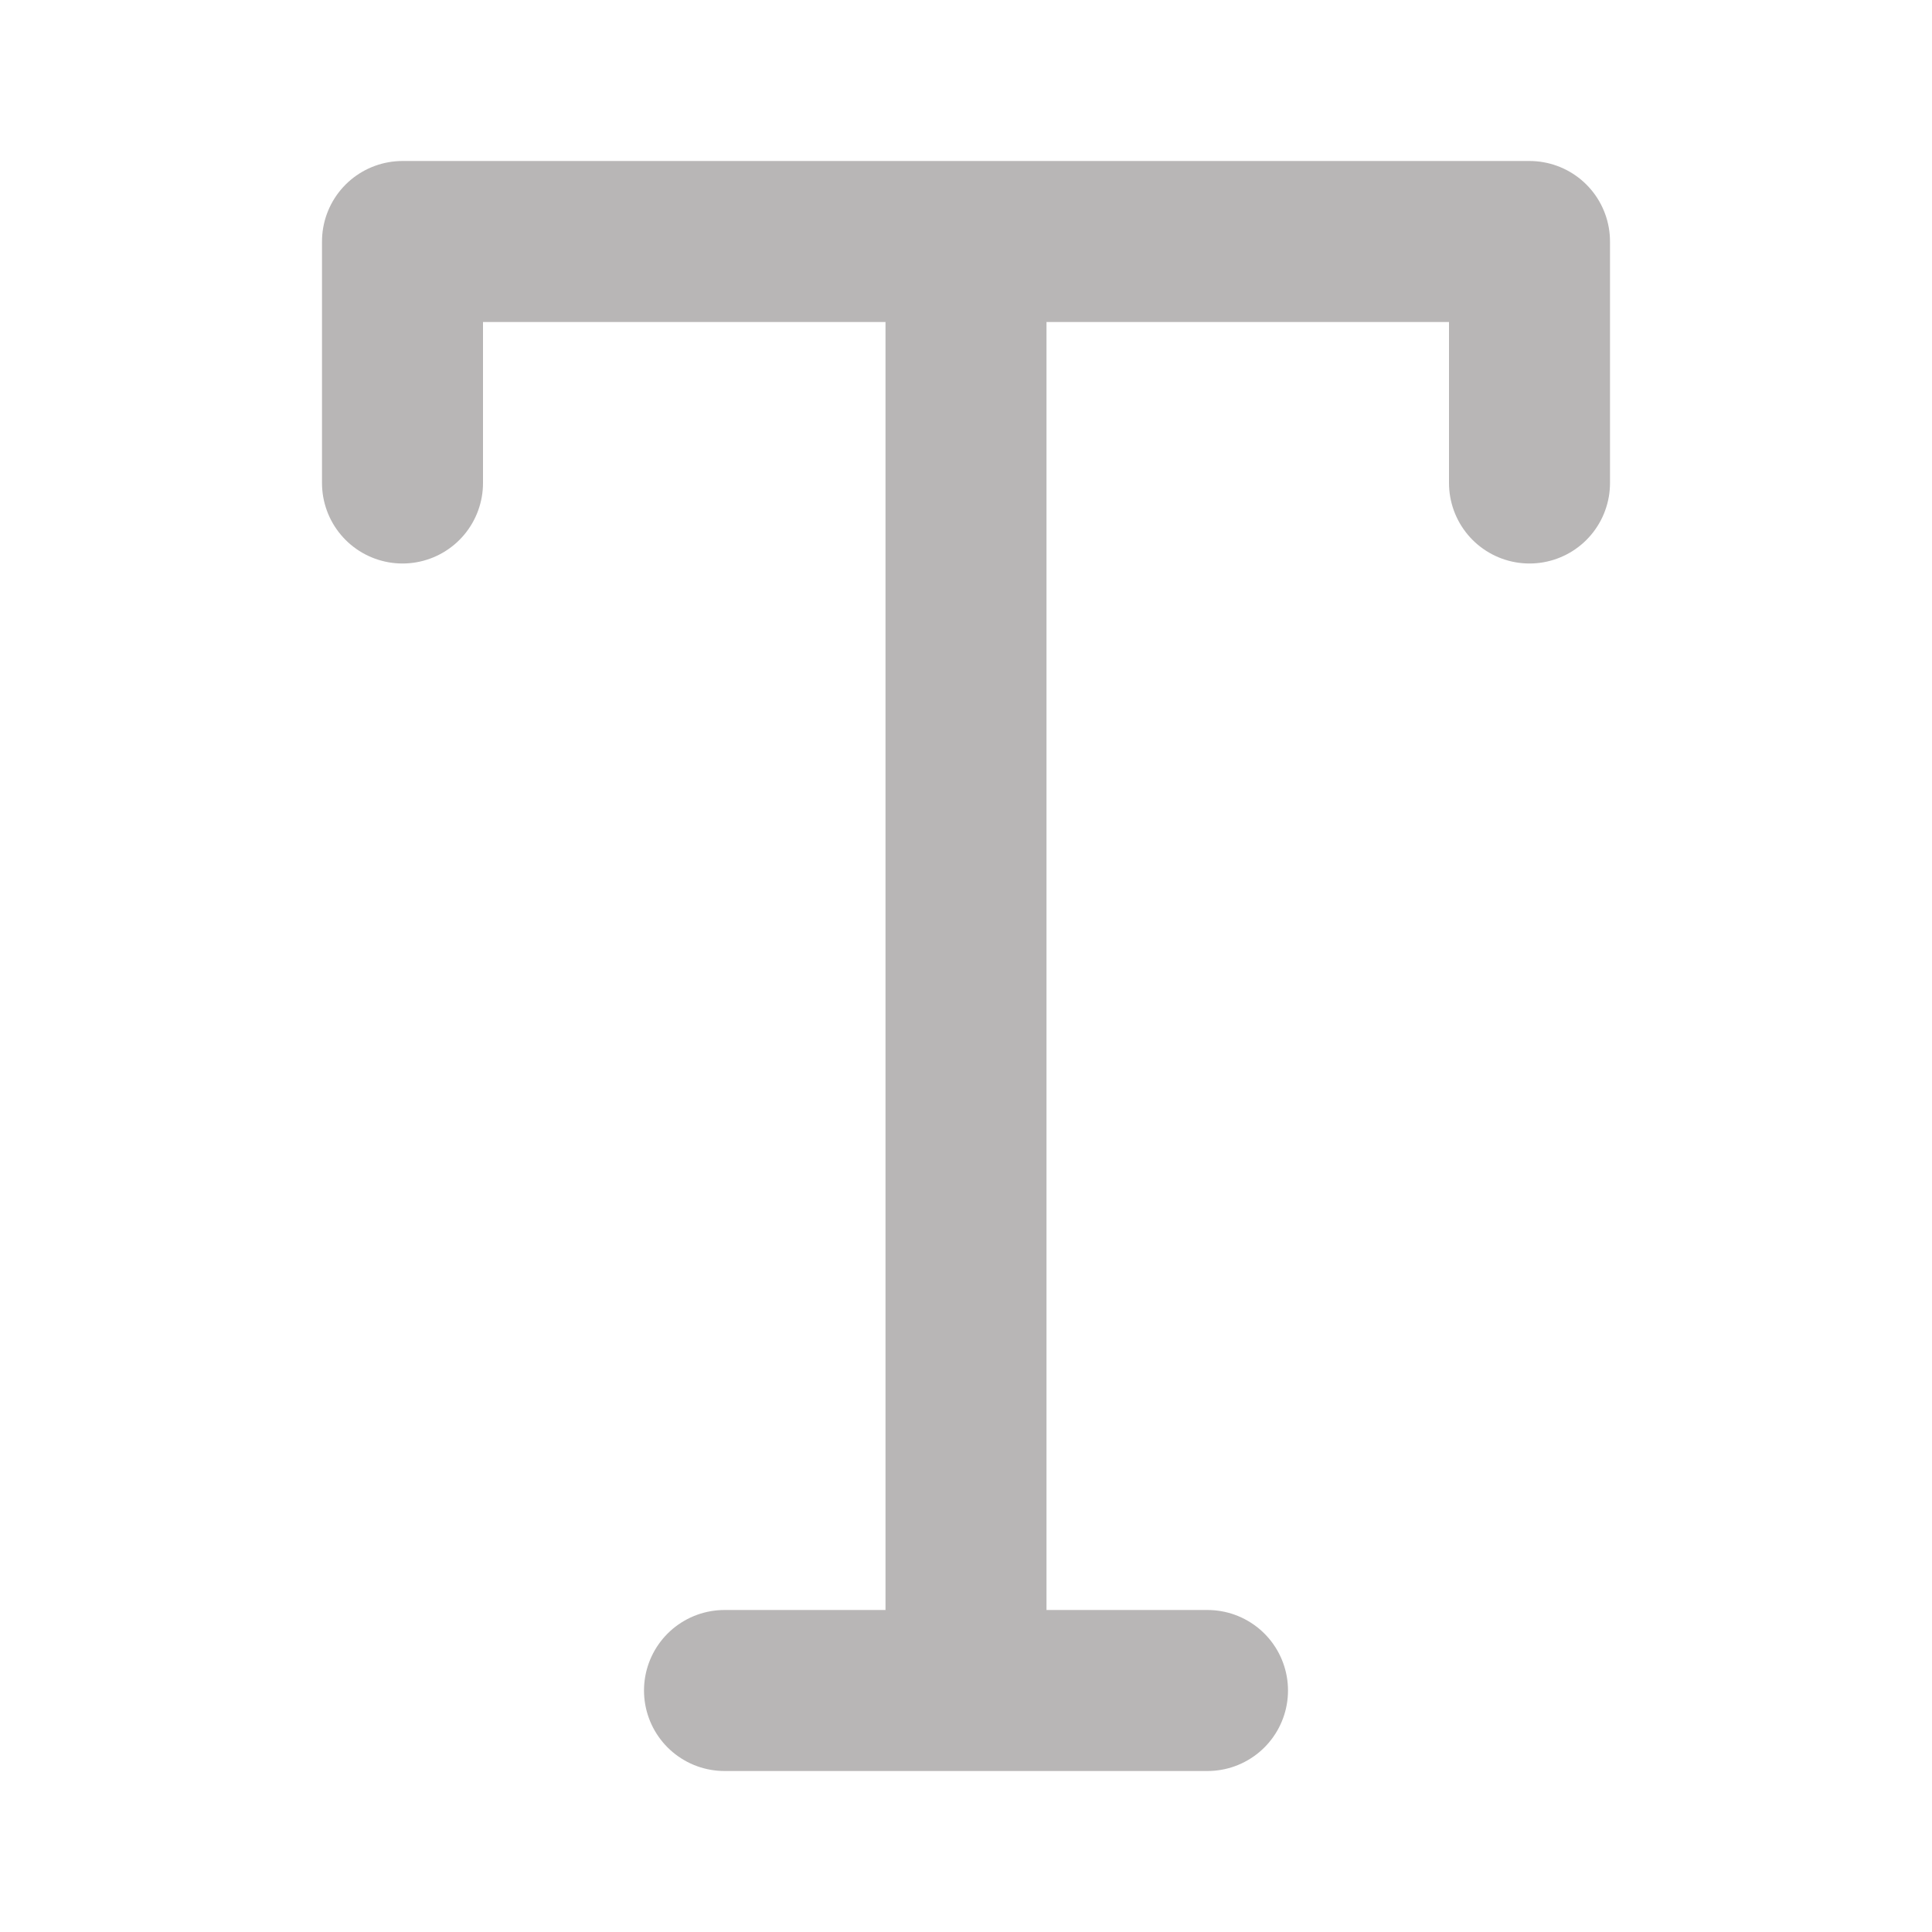 <svg viewBox="0 0 24 24" fill="none" xmlns="http://www.w3.org/2000/svg"><g id="SVGRepo_bgCarrier" stroke-width="0"></g><g id="SVGRepo_tracerCarrier" stroke-linecap="round" stroke-linejoin="round"></g><g id="SVGRepo_iconCarrier"> <path d="M12 3V21M9 21H15M19 6V3H5V6" stroke="#b8b6b6" stroke-width="2" stroke-linecap="round" stroke-linejoin="round"></path> </g></svg>